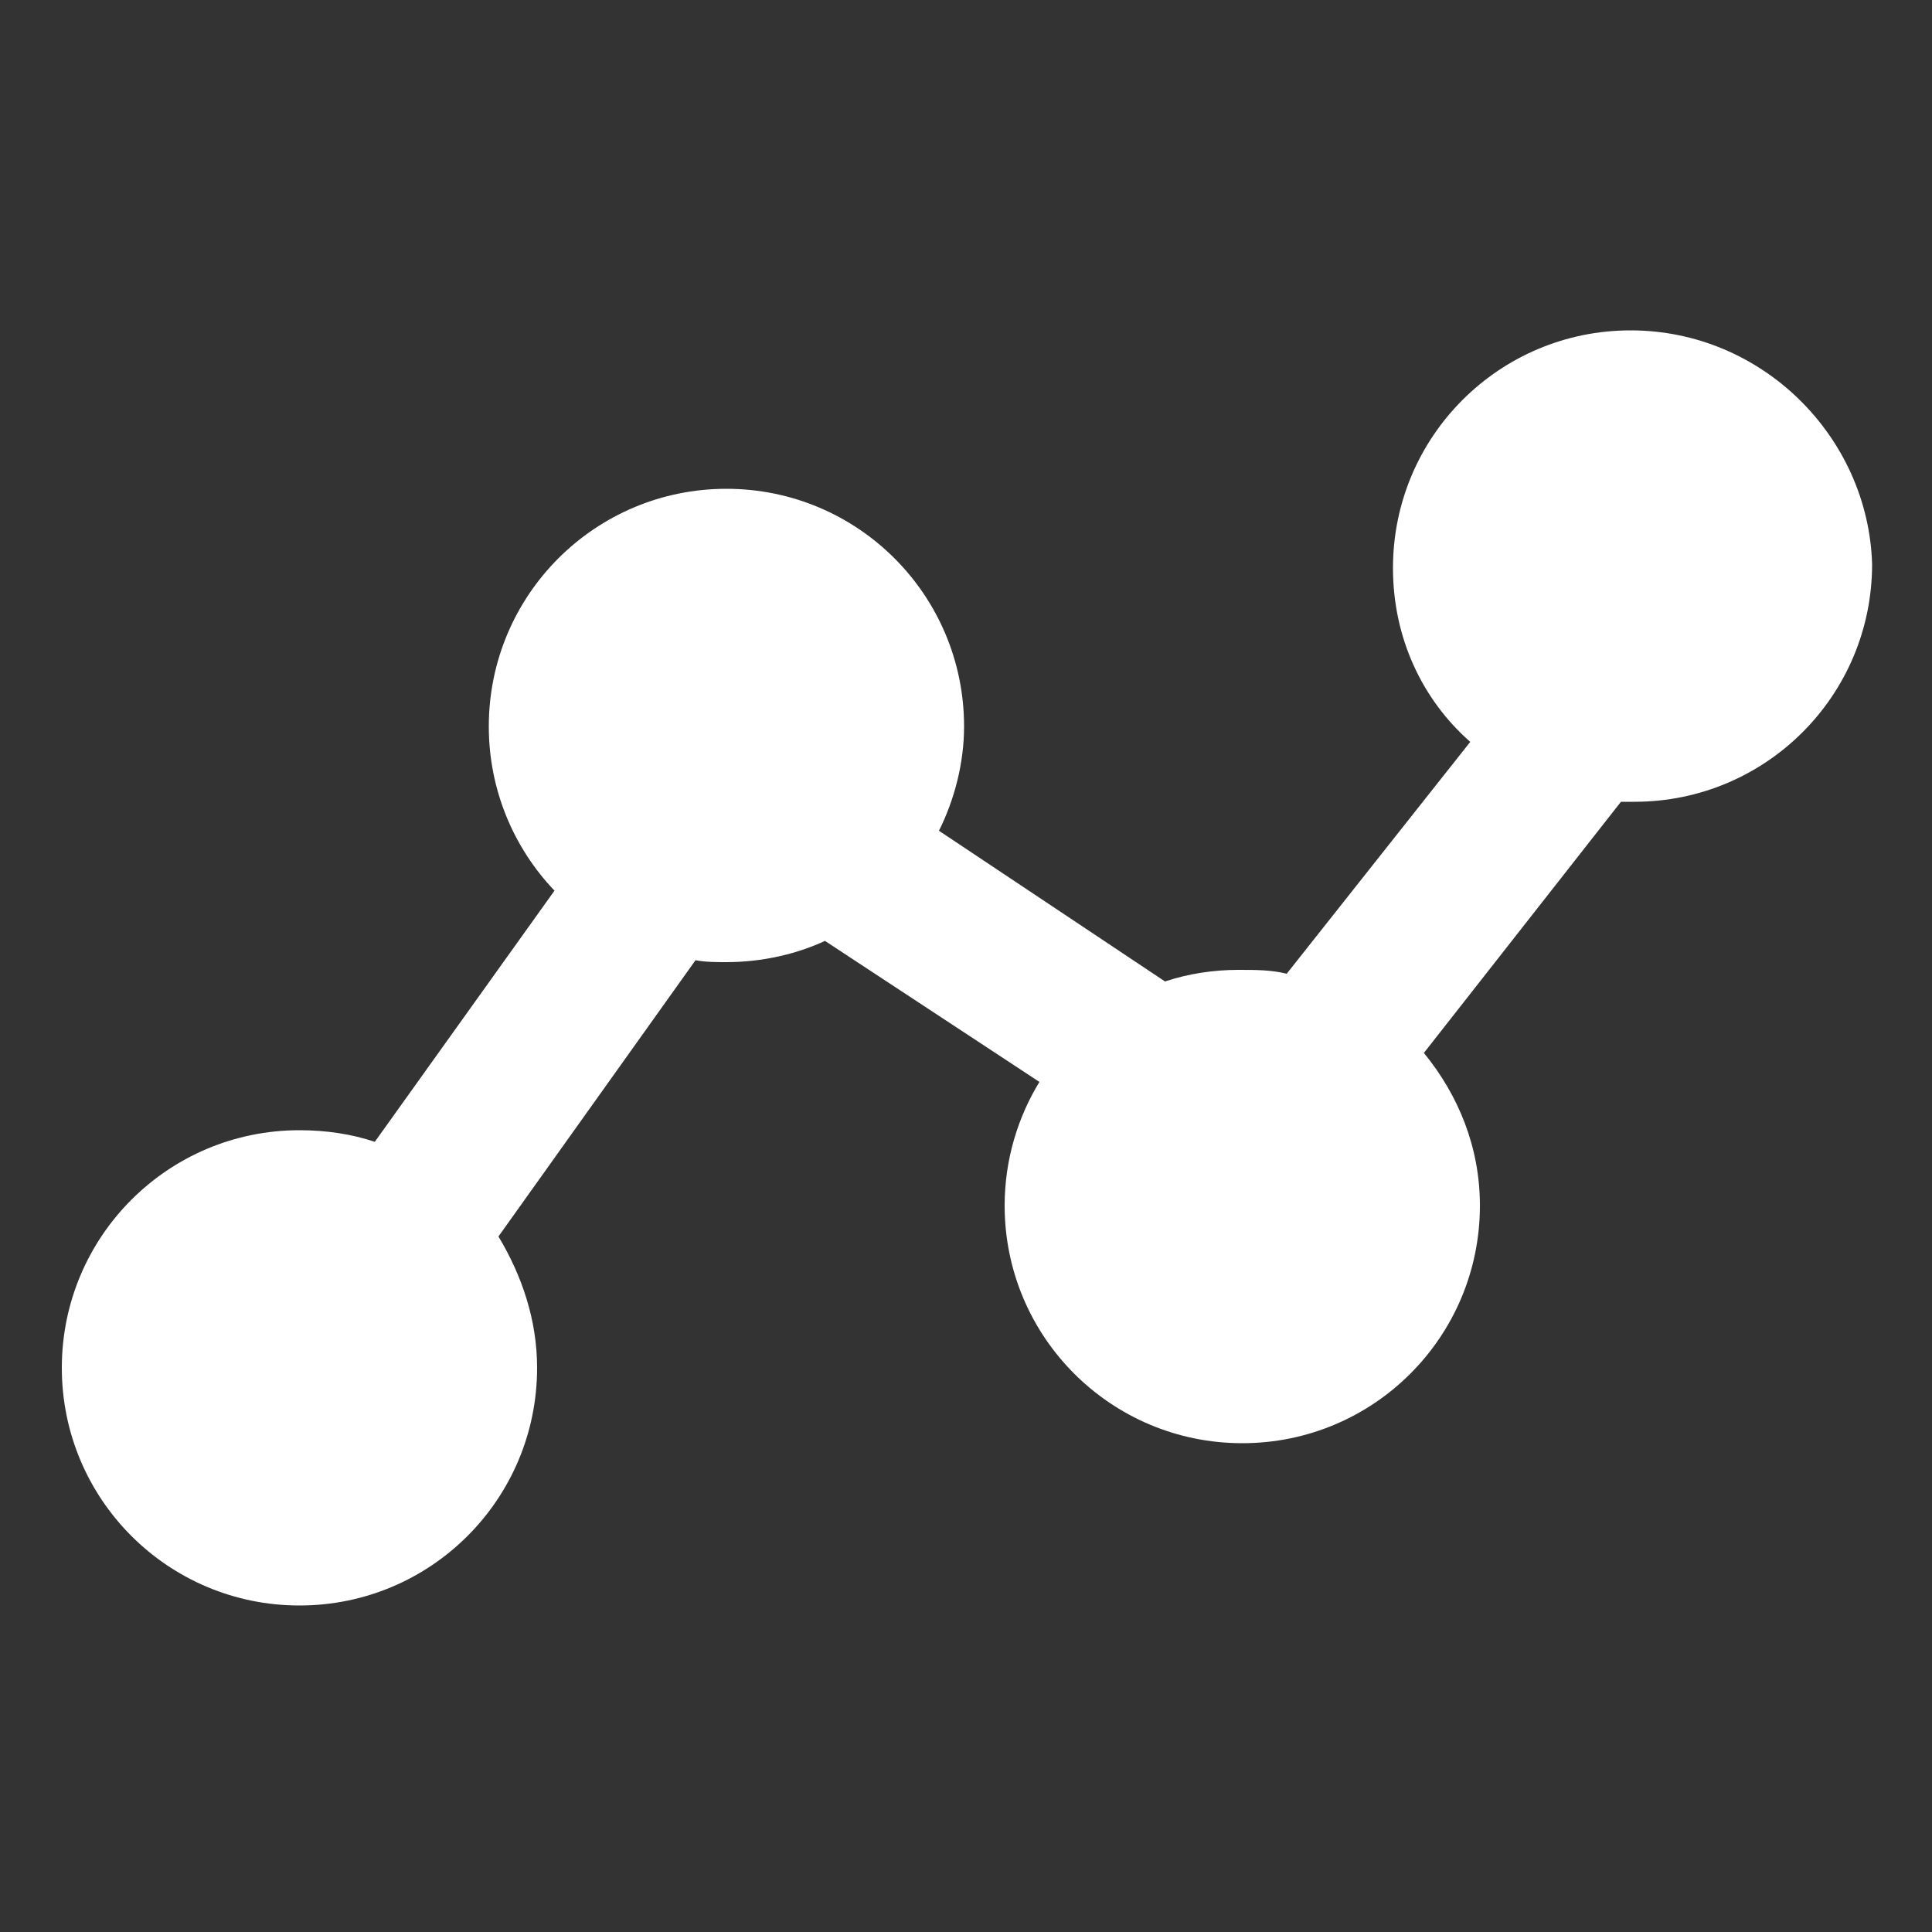 <svg fill="#fff" xmlns="http://www.w3.org/2000/svg" xmlns:xlink="http://www.w3.org/1999/xlink" version="1.1" x="0px" y="0px" width="64" height="64" viewBox="0 0 100 100" style="enable-background:new 0 0 100 100;" xml:space="preserve"><rect x="0" y="0" width="100" height="100" fill="#333333" stroke="none"/><path d="M84.4,17.1c-6.8,0-12.3,5.5-12.3,12.3c0,3.6,1.5,6.8,4,9l-9.5,12c-0.8-0.2-1.6-0.2-2.5-0.2c-1.3,0-2.6,0.2-3.8,0.6L48.6,43  c0.8-1.6,1.3-3.5,1.3-5.4c0-6.8-5.5-12.3-12.3-12.3s-12.3,5.5-12.3,12.3c0,3.3,1.3,6.3,3.4,8.5l-9.3,13c-1.2-0.4-2.5-0.6-3.9-0.6  c-6.8,0-12.3,5.5-12.3,12.3c0,6.8,5.5,12.3,12.3,12.3s12.3-5.5,12.3-12.3c0-2.5-0.8-4.8-2-6.8L36,49.7c0.5,0.1,1.1,0.1,1.6,0.1  c1.8,0,3.6-0.4,5.1-1.1L53.8,56C52.7,57.8,52,60,52,62.4c0,6.8,5.5,12.3,12.3,12.3c6.8,0,12.3-5.5,12.3-12.3c0-3-1.1-5.7-2.9-7.9  l10.2-13c0.2,0,0.4,0,0.7,0c6.8,0,12.3-5.5,12.3-12.3C96.7,22.6,91.2,17.1,84.4,17.1z"></path></svg>